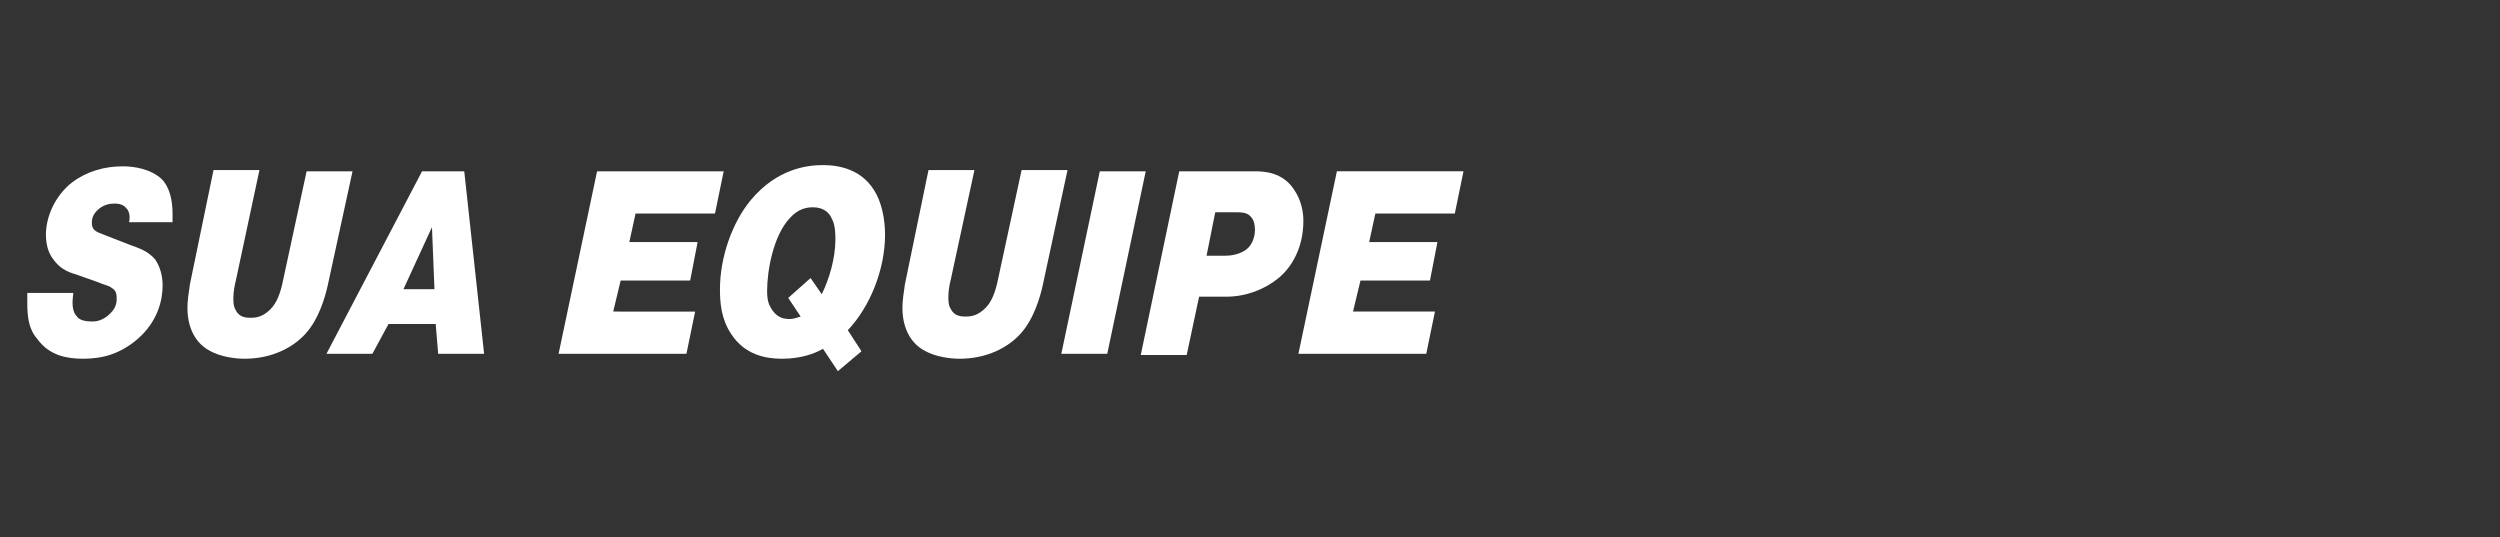 <?xml version="1.0" encoding="utf-8"?>
<!-- Generator: Adobe Illustrator 24.0.1, SVG Export Plug-In . SVG Version: 6.00 Build 0)  -->
<svg version="1.1" id="Camada_1" xmlns="http://www.w3.org/2000/svg" xmlns:xlink="http://www.w3.org/1999/xlink" x="0px" y="0px"
	 viewBox="0 0 201.4 43.3" style="enable-background:new 0 0 201.4 43.3;" xml:space="preserve">
<rect x="0" y="0" width="201.4" height="43.3" fill="#333333" stroke="none"/>
<style type="text/css">
	.st0{fill:#FFFFFF;}
</style>
<g>
	<path class="st0" d="M5.9,23.7c-0.1,0.7-0.1,1.4,0.3,1.8c0.2,0.3,0.7,0.4,1.2,0.4c0.6,0,0.9-0.2,1.2-0.4c0.5-0.4,0.8-0.8,0.8-1.4
		c0-0.3,0-0.7-0.4-0.9c-0.2-0.2-0.5-0.2-1.2-0.5l-1.7-0.6c-0.7-0.2-1.3-0.5-1.8-1.2c-0.4-0.5-0.6-1.2-0.6-2c0-1.4,0.7-3.1,2.1-4.2
		c1.2-0.9,2.6-1.3,4.1-1.3c0.9,0,2.2,0.2,3.1,1c0.7,0.7,0.9,1.8,0.9,2.8c0,0.2,0,0.4,0,0.7h-3.5c0.1-0.5,0-0.9-0.2-1.1
		c-0.3-0.4-0.8-0.4-1-0.4c-0.4,0-0.8,0.1-1.2,0.4c-0.5,0.4-0.6,0.8-0.6,1.1c0,0.2,0,0.5,0.3,0.7c0.1,0.1,0.4,0.2,0.9,0.4l1.8,0.7
		c0.8,0.3,1.5,0.5,2.1,1.2c0.4,0.6,0.6,1.3,0.6,2.1c0,1.2-0.4,2.9-2,4.3c-1.4,1.2-2.8,1.6-4.4,1.6c-1.2,0-2.7-0.2-3.7-1.6
		c-0.7-0.8-0.8-1.8-0.8-2.9c0-0.3,0-0.5,0-0.8H5.9z"/>
	<path class="st0" d="M26.4,23c-0.2,0.9-0.7,2.7-1.8,3.9c-1,1.1-2.7,2-4.9,2c-0.6,0-1.9-0.1-2.9-0.7c-0.9-0.5-1.7-1.6-1.7-3.4
		c0-0.6,0.1-1.2,0.2-1.9l1.9-9.2h3.7L19,22.6c-0.1,0.4-0.2,0.9-0.2,1.4c0,0.3,0,0.7,0.2,1c0.3,0.6,0.9,0.6,1.2,0.6
		c0.5,0,1-0.1,1.6-0.7c0.5-0.5,0.8-1.3,1-2.3l1.9-8.8h3.7L26.4,23z"/>
	<path class="st0" d="M30,28.5h-3.7l7.7-14.7h3.4L39,28.5h-3.7l-0.2-2.4h-3.8L30,28.5z M35,23.3l-0.2-5l-2.3,5H35z"/>
	<path class="st0" d="M56.2,19.5l-0.6,3.1H50l-0.6,2.5H56l-0.7,3.4h-6.7H45l3.1-14.7h3.6h6.6l-0.7,3.4h-6.4l-0.5,2.3H56.2z"/>
	<path class="st0" d="M66.3,28.1c-0.7,0.4-1.8,0.8-3.3,0.8c-1.3,0-3-0.3-4.1-2c-0.8-1.2-0.9-2.5-0.9-3.6c0-2.6,1-5.4,2.5-7.2
		c2.1-2.5,4.5-2.8,5.8-2.8c1.4,0,3.1,0.4,4.1,2c0.6,0.9,0.9,2.3,0.9,3.6c0,2.8-1.2,5.8-3,7.7l1.1,1.7l-1.9,1.6L66.3,28.1z
		 M66.2,23.7c0.6-1.2,1.1-2.9,1.1-4.4c0-0.4,0-1.2-0.3-1.7c-0.2-0.5-0.7-0.9-1.5-0.9c-0.5,0-1.2,0.1-1.9,0.9
		c-1.3,1.4-1.8,4.2-1.8,5.8c0,0.4,0,0.9,0.3,1.4c0.4,0.7,0.9,0.9,1.5,0.9c0.3,0,0.6-0.1,0.9-0.2l-1-1.5l1.8-1.6L66.2,23.7z"/>
	<path class="st0" d="M84,23c-0.2,0.9-0.7,2.7-1.8,3.9c-1,1.1-2.7,2-4.9,2c-0.6,0-1.9-0.1-2.9-0.7c-0.9-0.5-1.7-1.6-1.7-3.4
		c0-0.6,0.1-1.2,0.2-1.9l1.9-9.2h3.7l-1.9,8.8c-0.1,0.4-0.2,0.9-0.2,1.4c0,0.3,0,0.7,0.2,1c0.3,0.6,0.9,0.6,1.2,0.6
		c0.5,0,1-0.1,1.6-0.7c0.5-0.5,0.8-1.3,1-2.3l1.9-8.8H86L84,23z"/>
	<path class="st0" d="M92.3,13.8l-3.1,14.7h-3.7l3.1-14.7H92.3z"/>
	<path class="st0" d="M98.6,13.8h2.5c0.8,0,2.2,0.1,3.1,1.4c0.7,1,0.8,2,0.8,2.6c0,2.1-0.9,3.7-2,4.6c-1.1,0.9-2.6,1.5-4.2,1.5h-2.2
		l-1,4.7h-3.7L95,13.8H98.6z M97.2,20.6h1.5c0.7,0,1.3-0.2,1.7-0.5c0.4-0.3,0.7-0.9,0.7-1.6c0-0.4-0.1-0.8-0.3-1
		c-0.3-0.4-0.8-0.4-1.3-0.4h-1.6L97.2,20.6z"/>
	<path class="st0" d="M115.8,19.5l-0.6,3.1h-5.6l-0.6,2.5h6.6l-0.7,3.4h-6.7h-3.6l3.1-14.7h3.6h6.6l-0.7,3.4h-6.4l-0.5,2.3H115.8z"
		/>
</g>
</svg>
